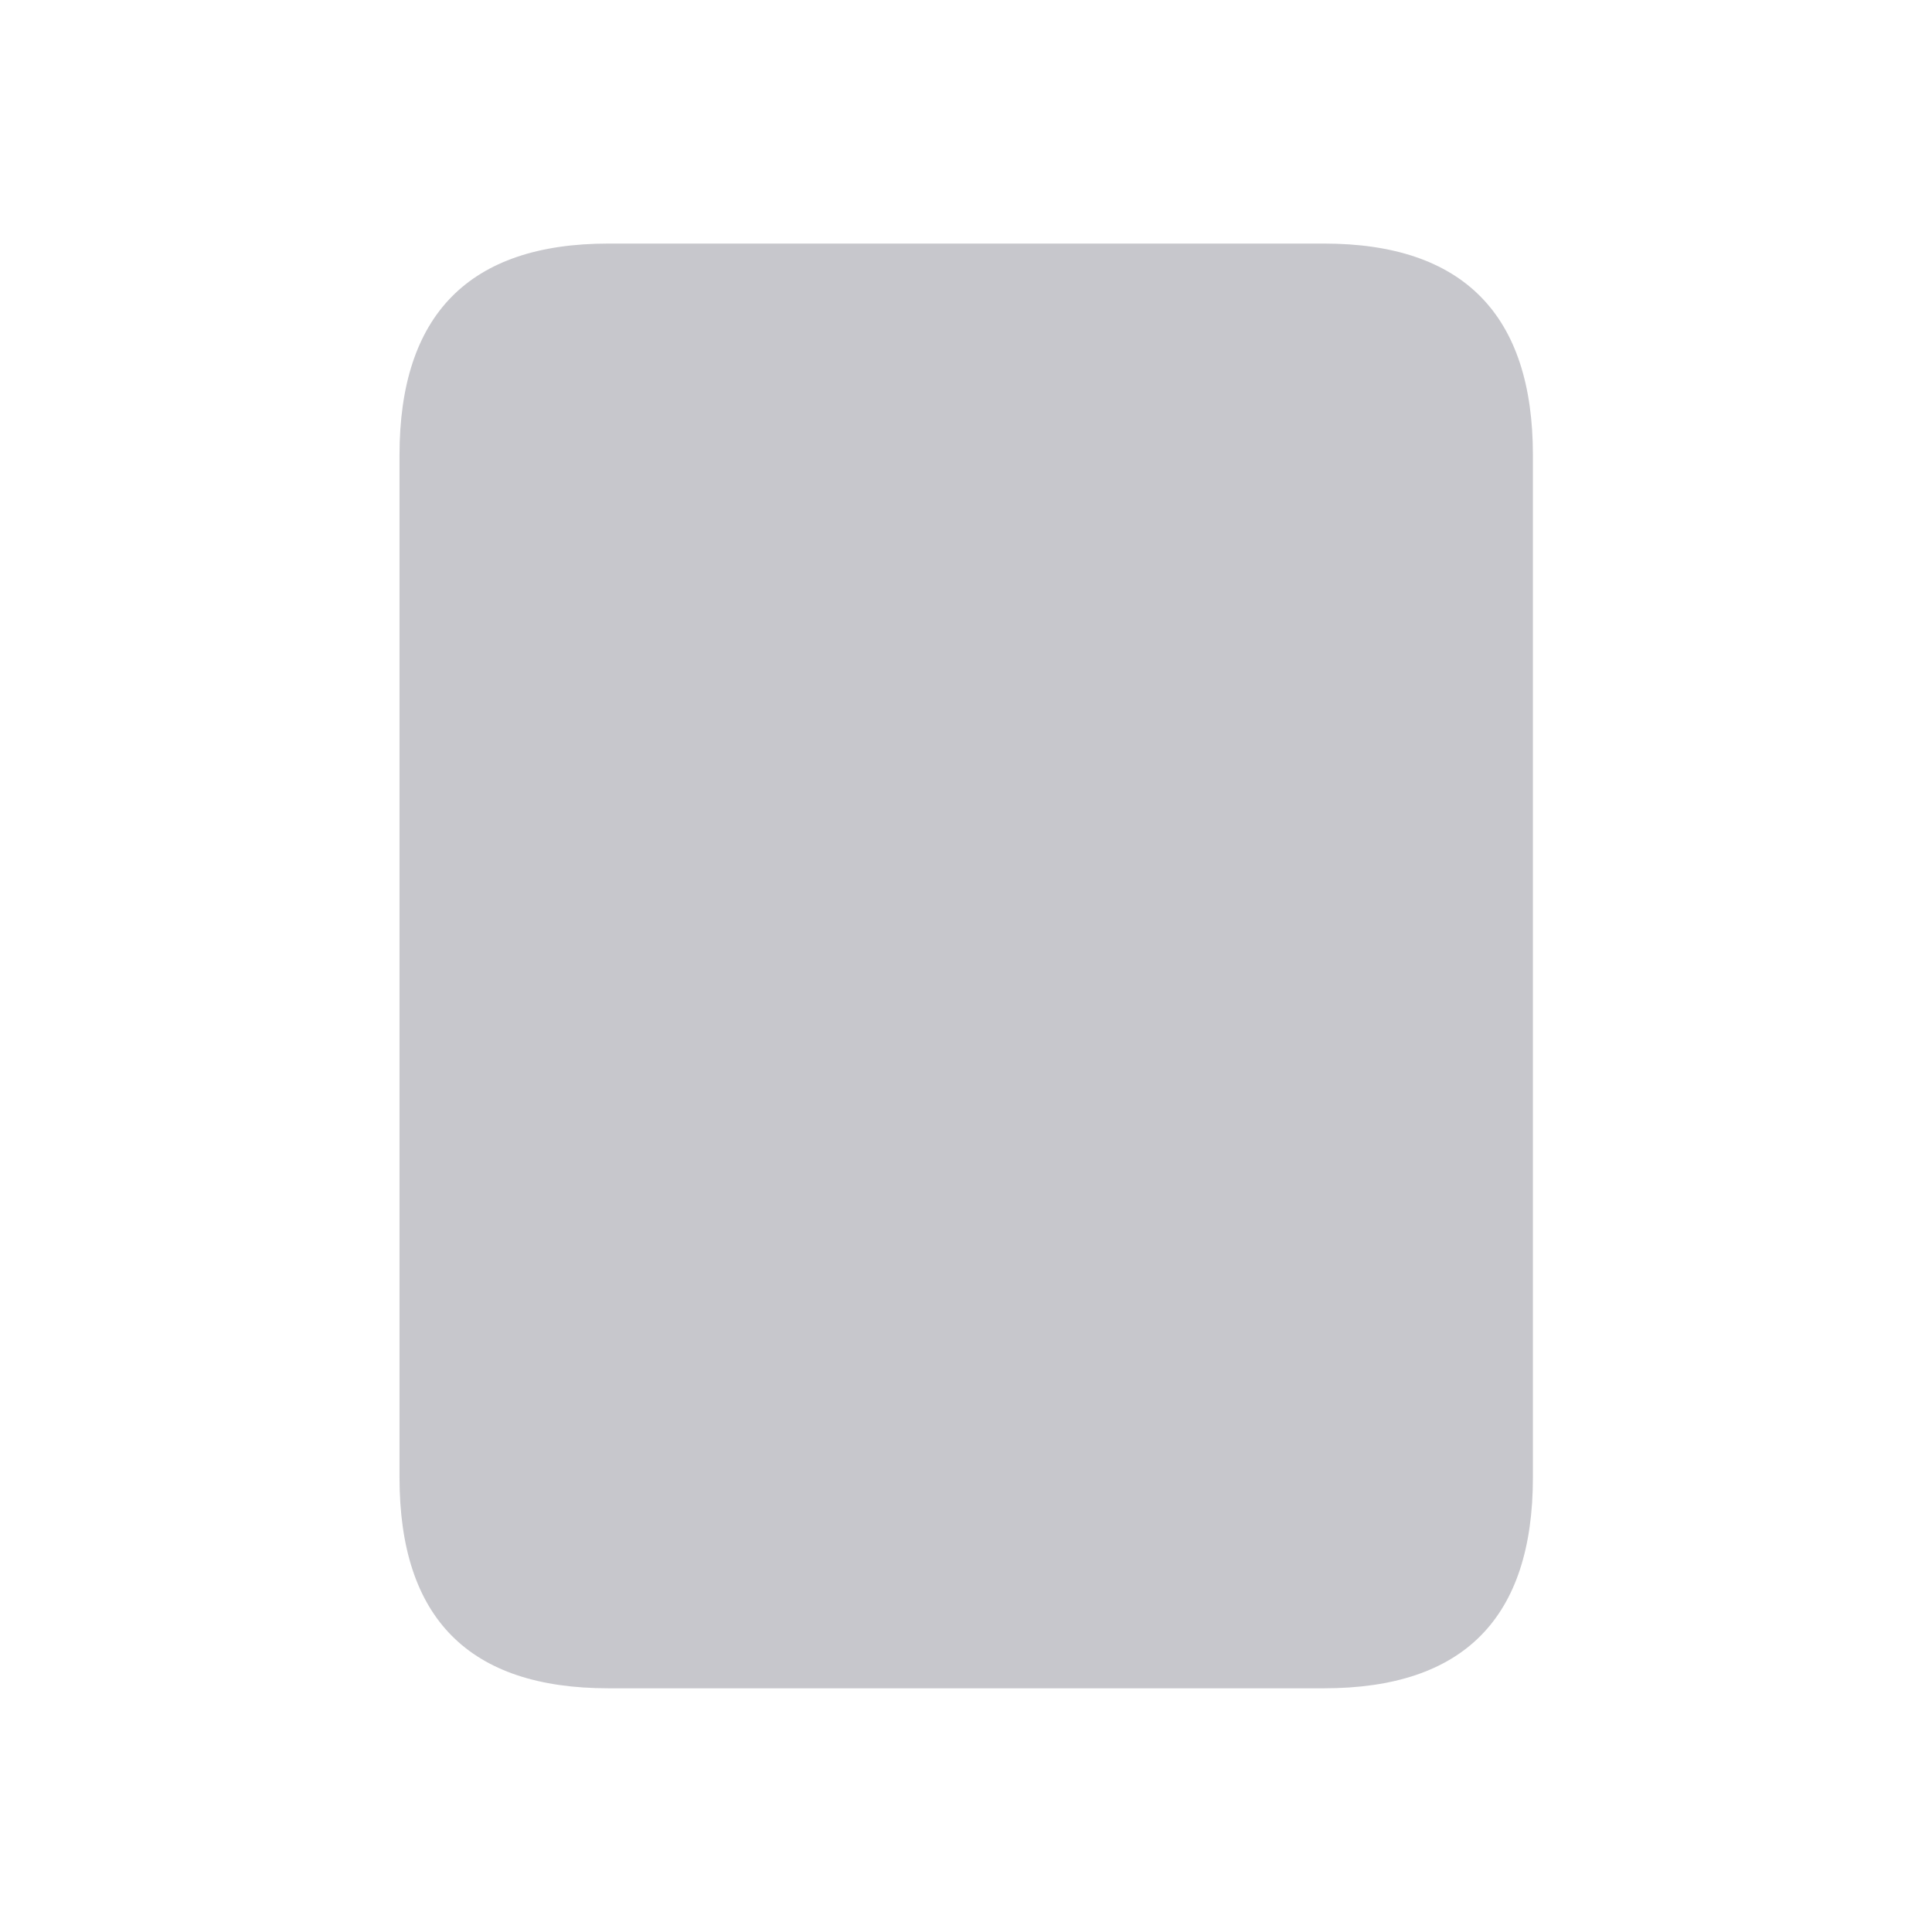 <svg width="28" height="28" viewBox="0 0 28 28" fill="none" xmlns="http://www.w3.org/2000/svg">
<path d="M5.79 21.411C5.79 23.452 6.796 24.468 8.817 24.468H19.188C21.21 24.468 22.216 23.452 22.216 21.411V6.596C22.216 4.565 21.21 3.53 19.188 3.53H8.817C6.796 3.53 5.79 4.565 5.79 6.596V21.411Z" fill="#C7C7CC"/>
</svg>
